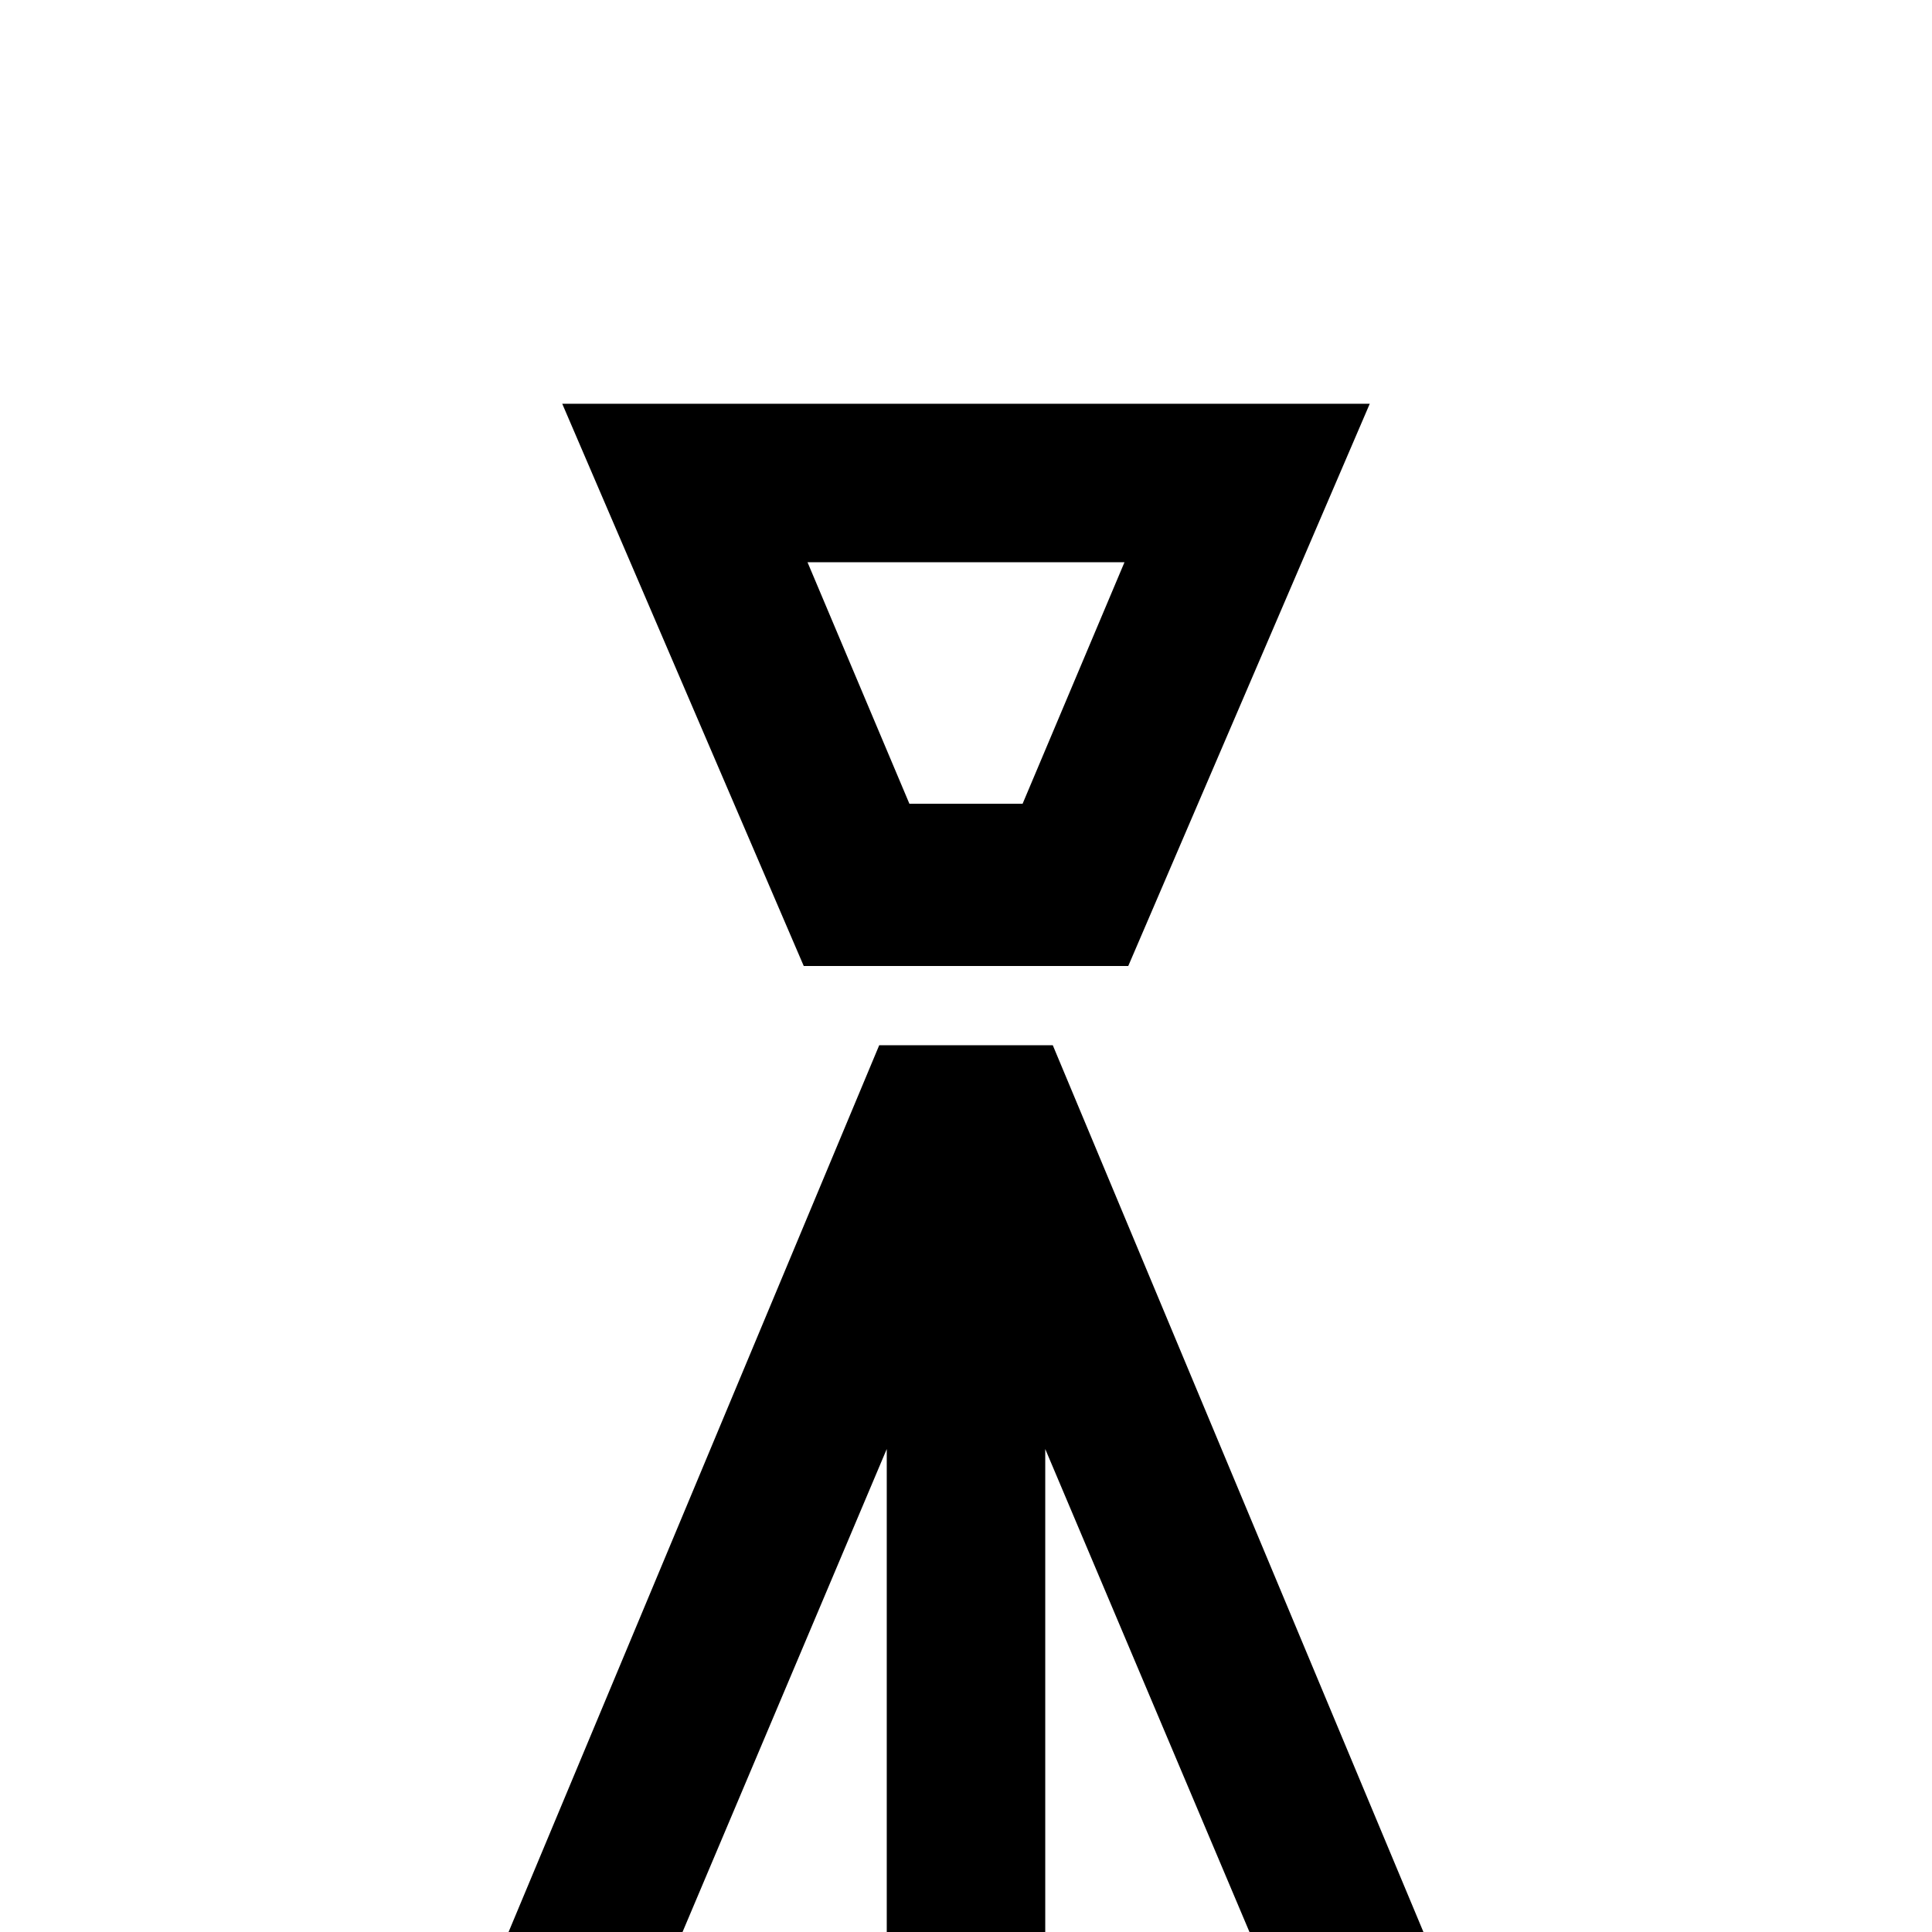 <svg xmlns="http://www.w3.org/2000/svg" viewBox="0 -512 512 512">
	<path fill="#000000" d="M298 -363L271 -299H241L214 -363ZM363 -405H149L213 -256H299ZM340 21L277 -128V21H235V-128L172 21H126L233 -235H279L386 21Z"/>
</svg>